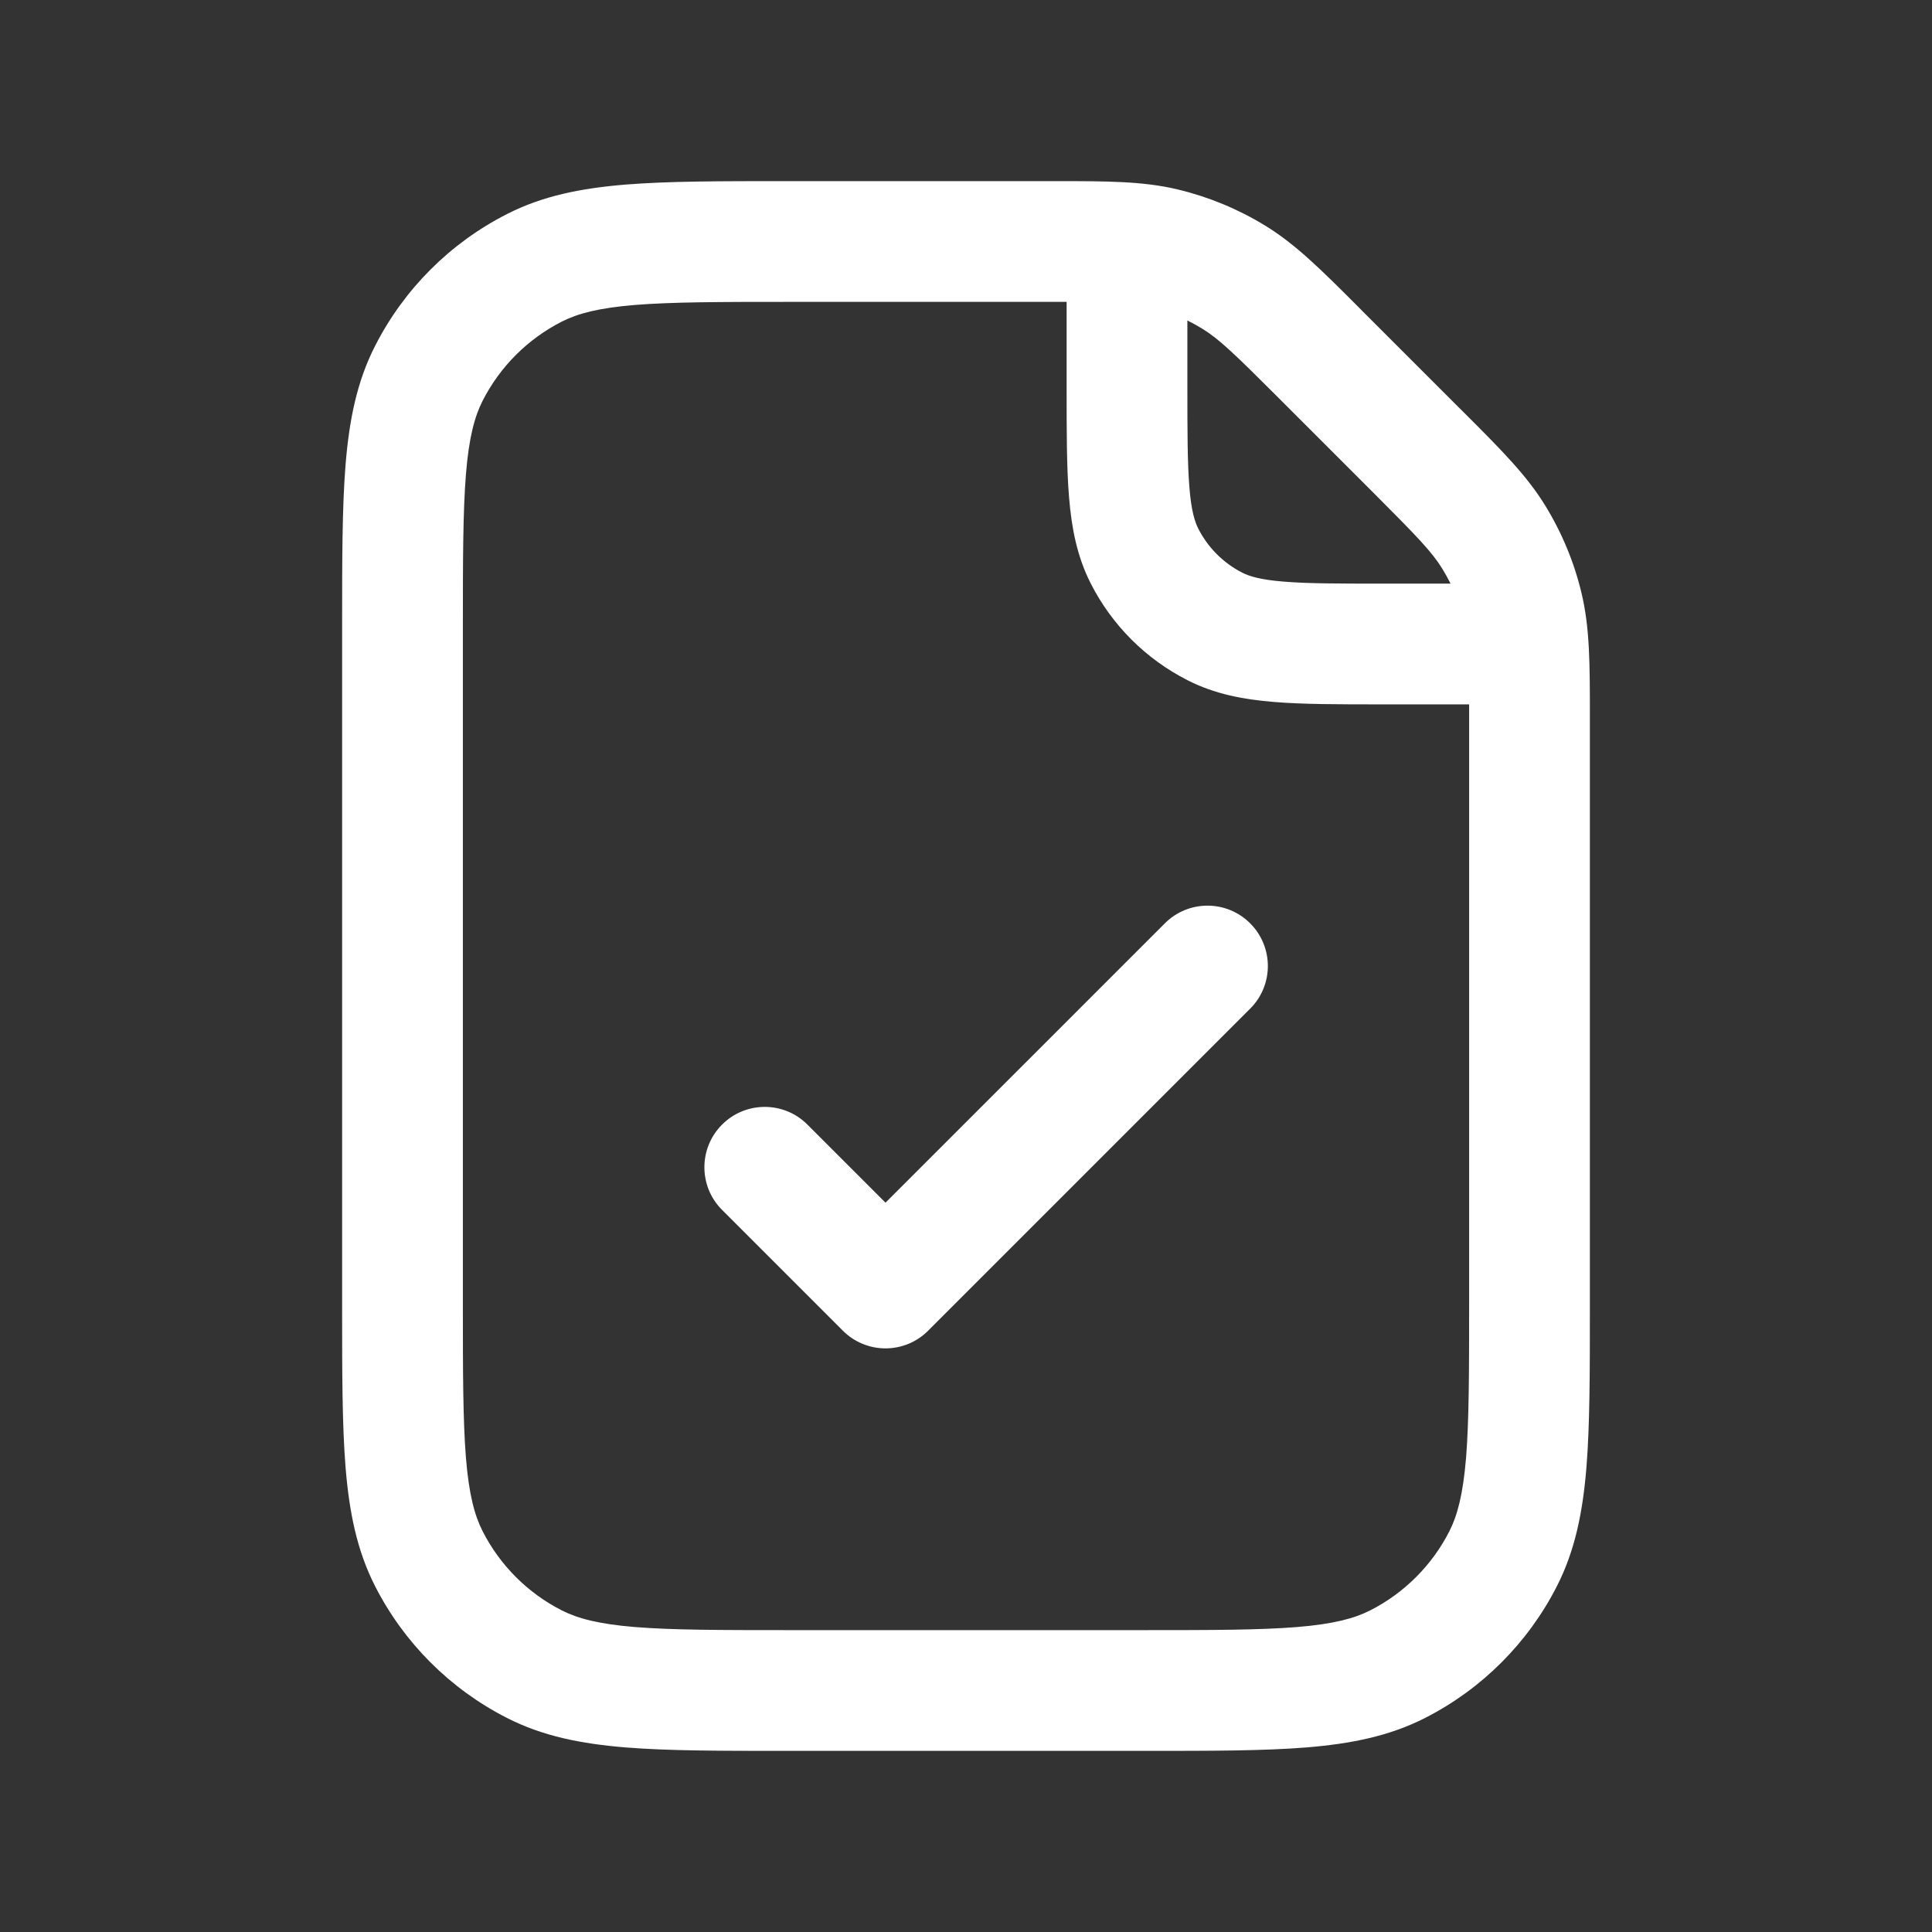 <svg width="24" height="24" viewBox="0 0 24 24" fill="none" xmlns="http://www.w3.org/2000/svg">
<rect x="0" y="0" width="24" height="24" fill="#333333" stroke="none"/>
<path fill-rule="evenodd" clip-rule="evenodd" d="M13.012 3.75C13.097 3.75 13.176 3.75 13.25 3.75V4.8V4.831C13.25 5.365 13.25 5.811 13.28 6.175C13.311 6.555 13.378 6.911 13.55 7.249C13.813 7.766 14.234 8.187 14.752 8.45C15.089 8.622 15.445 8.689 15.825 8.72C16.19 8.75 16.635 8.75 17.17 8.75H17.2H18.25C18.25 8.824 18.25 8.903 18.25 8.988V16.2C18.25 17.052 18.249 17.647 18.212 18.109C18.174 18.563 18.105 18.824 18.005 19.021C17.789 19.445 17.445 19.789 17.021 20.005C16.824 20.105 16.563 20.175 16.109 20.212C15.647 20.249 15.053 20.25 14.2 20.25H9.8C8.948 20.25 8.353 20.249 7.891 20.212C7.437 20.175 7.176 20.105 6.979 20.005C6.555 19.789 6.211 19.445 5.995 19.021C5.895 18.824 5.825 18.563 5.788 18.109C5.751 17.647 5.75 17.052 5.75 16.2V7.8C5.75 6.948 5.751 6.353 5.788 5.891C5.825 5.437 5.895 5.176 5.995 4.979C6.211 4.555 6.555 4.211 6.979 3.995C7.176 3.895 7.437 3.825 7.891 3.788C8.353 3.751 8.948 3.75 9.8 3.75H13.012ZM17.918 7.067C17.955 7.127 17.988 7.188 18.019 7.25H17.2C16.628 7.25 16.243 7.25 15.947 7.225C15.66 7.202 15.523 7.16 15.432 7.114C15.197 6.994 15.006 6.803 14.886 6.568C14.84 6.477 14.798 6.34 14.775 6.053C14.751 5.757 14.75 5.373 14.75 4.8V3.981C14.812 4.012 14.873 4.045 14.933 4.082C15.142 4.21 15.332 4.392 15.876 4.936L17.064 6.124C17.608 6.669 17.79 6.858 17.918 7.067ZM13.097 2.25C13.749 2.25 14.2 2.25 14.633 2.354C15.015 2.446 15.381 2.597 15.717 2.803C16.096 3.035 16.415 3.354 16.876 3.815L16.876 3.815L16.936 3.876L18.124 5.064L18.185 5.124C18.646 5.585 18.965 5.904 19.197 6.283C19.403 6.619 19.555 6.985 19.646 7.367C19.75 7.8 19.75 8.251 19.75 8.903V8.903L19.75 8.988V16.2V16.232C19.75 17.045 19.75 17.701 19.707 18.232C19.662 18.778 19.568 19.258 19.341 19.703C18.982 20.408 18.408 20.982 17.703 21.341C17.258 21.568 16.778 21.662 16.232 21.707C15.701 21.75 15.045 21.75 14.232 21.75H14.2H9.8H9.768C8.955 21.75 8.299 21.75 7.769 21.707C7.222 21.662 6.742 21.568 6.298 21.341C5.592 20.982 5.018 20.408 4.659 19.703C4.432 19.258 4.338 18.778 4.293 18.232C4.25 17.701 4.25 17.045 4.25 16.232V16.232V16.2V7.8V7.768V7.768C4.25 6.955 4.25 6.299 4.293 5.769C4.338 5.222 4.432 4.742 4.659 4.298C5.018 3.592 5.592 3.018 6.298 2.659C6.742 2.432 7.222 2.338 7.769 2.293C8.299 2.25 8.955 2.25 9.768 2.25L9.8 2.25H13.012L13.097 2.25ZM15.53 12.53C15.823 12.238 15.823 11.763 15.53 11.47C15.237 11.177 14.763 11.177 14.47 11.47L11 14.94L10.03 13.97C9.737 13.677 9.263 13.677 8.97 13.97C8.677 14.263 8.677 14.738 8.97 15.03L10.47 16.53C10.61 16.671 10.801 16.75 11 16.75C11.199 16.75 11.39 16.671 11.53 16.53L15.53 12.53Z" fill="white"/>
</svg>
